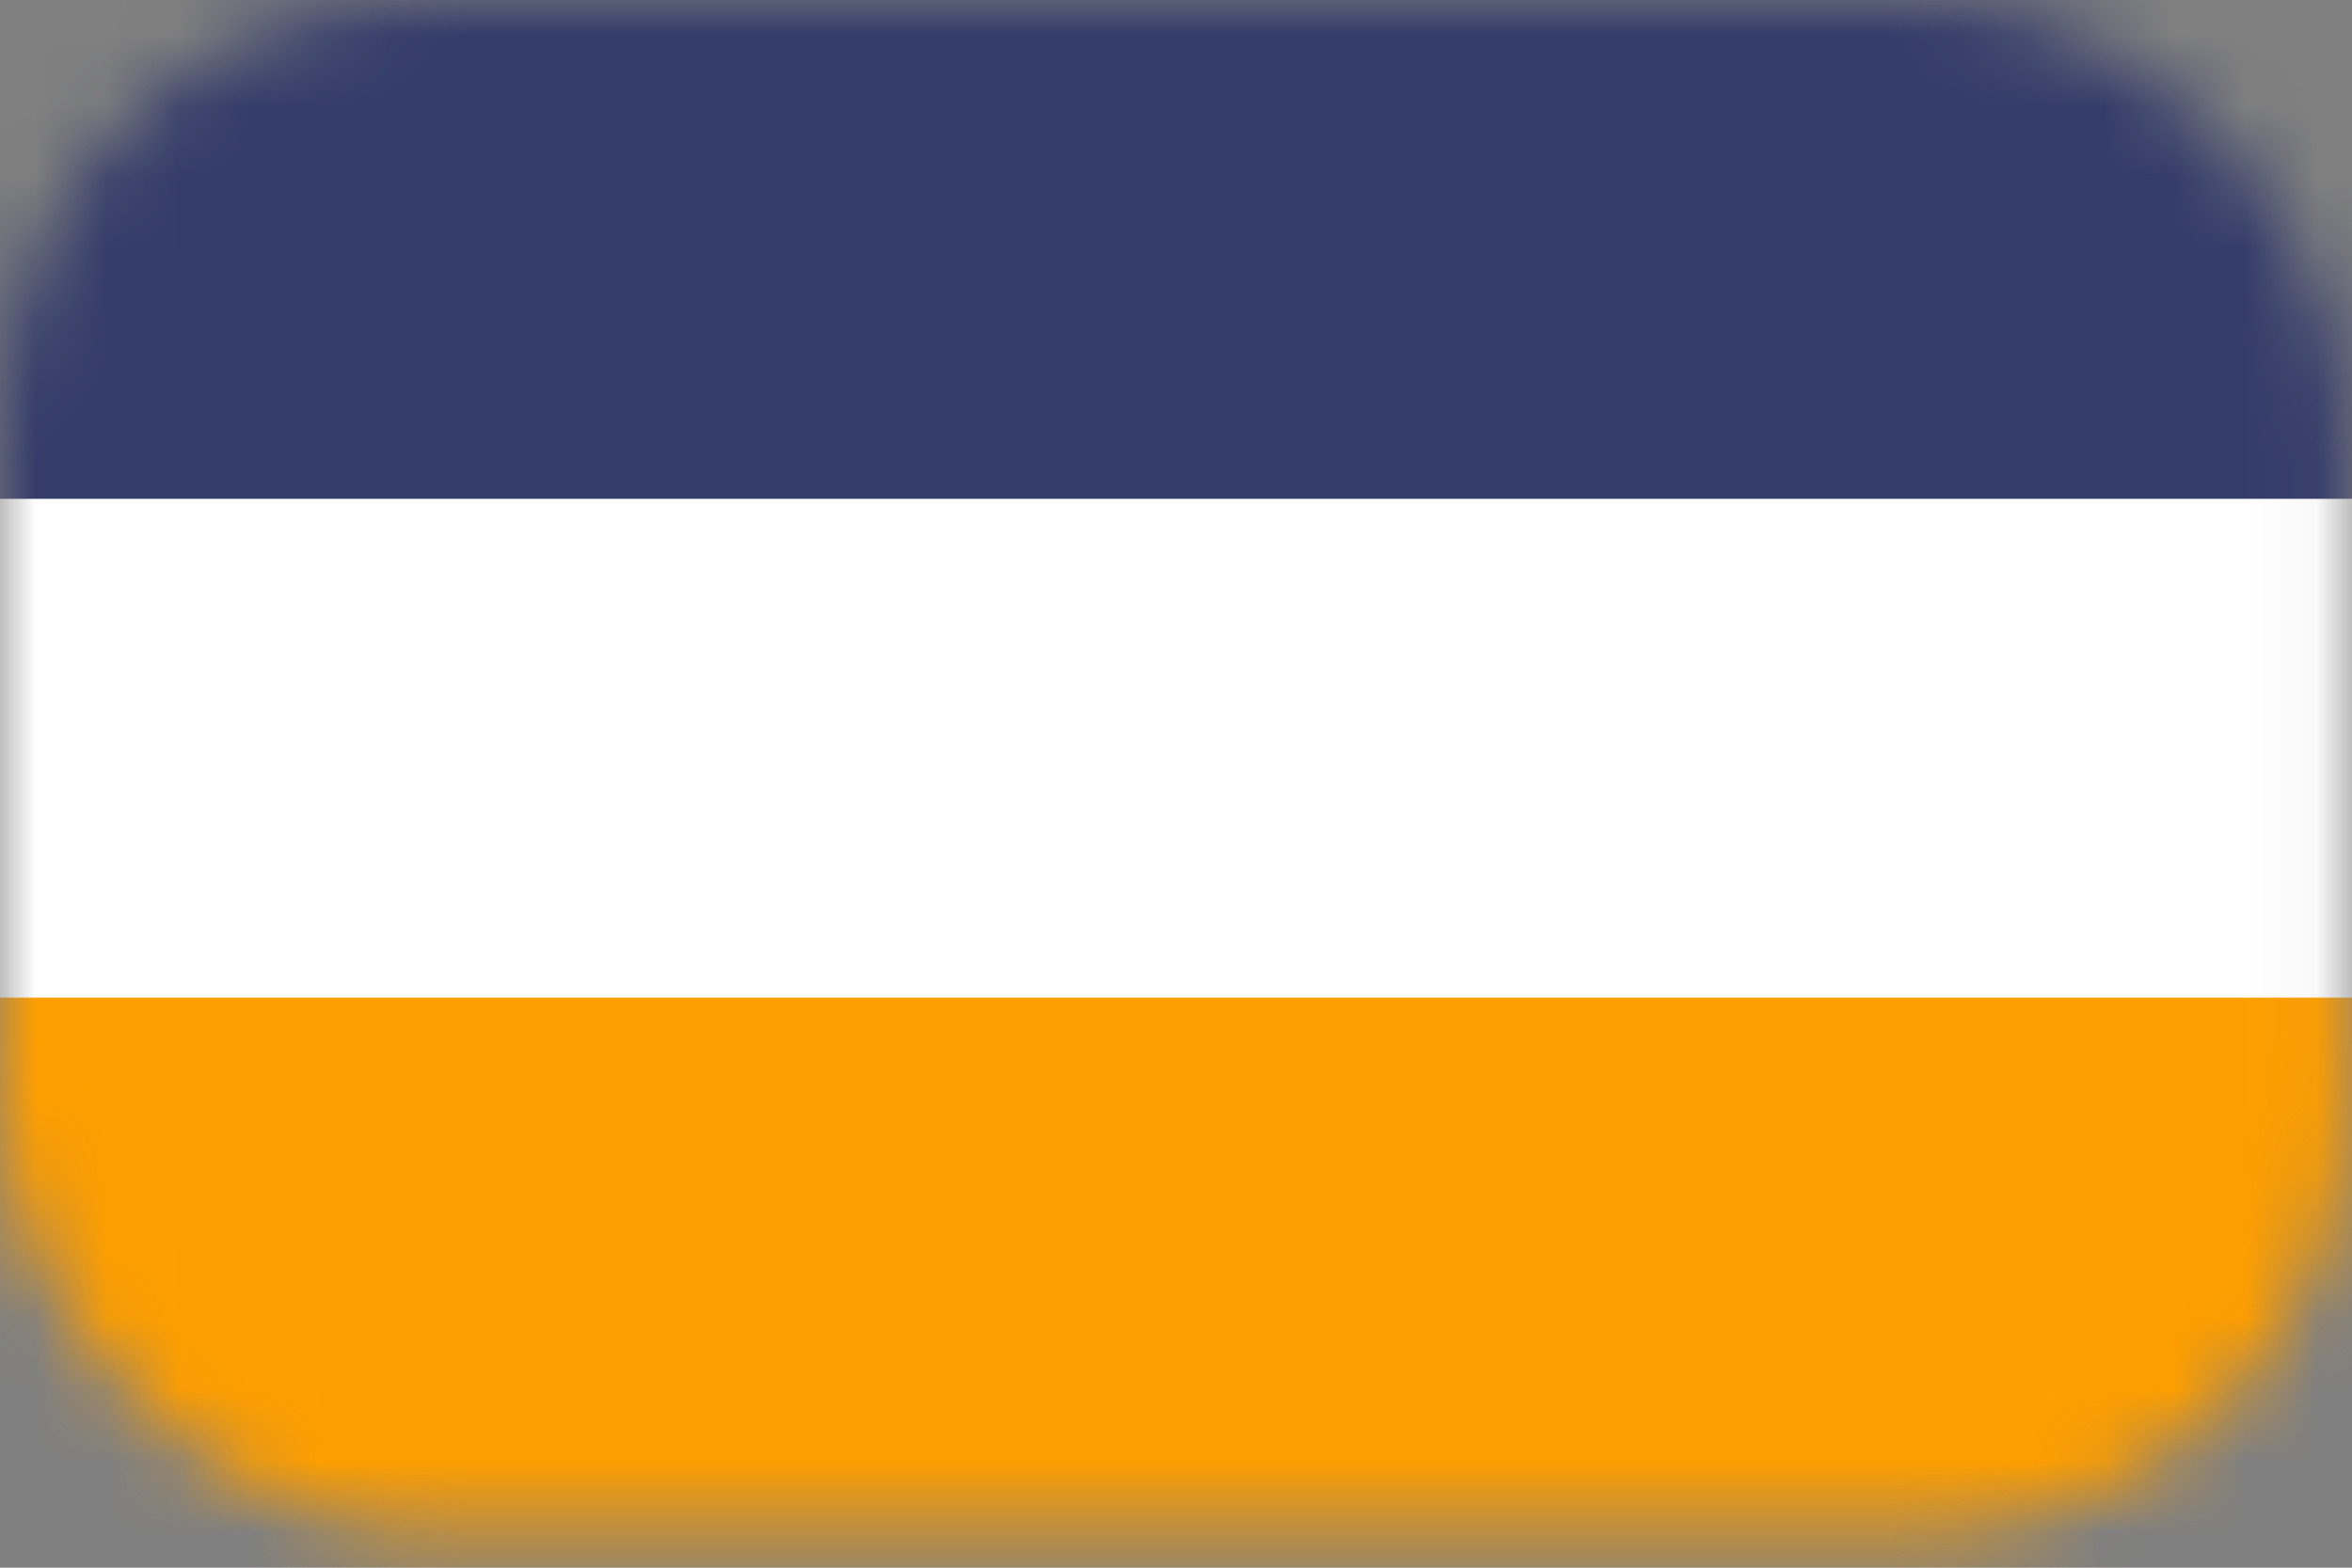 <svg width="33" height="22" viewBox="0 0 33 22" fill="none" xmlns="http://www.w3.org/2000/svg">
<rect x="0" y="0" width="33" height="22" fill="#808080" stroke="none"/>
<mask id="mask0_185_13470" style="mask-type:alpha" maskUnits="userSpaceOnUse" x="0" y="0" width="33" height="22">
<rect width="32.953" height="21.47" rx="6" fill="#343C6A"/>
</mask>
<g mask="url(#mask0_185_13470)">
<rect width="32.953" height="21.47" rx="6" fill="#343C6A"/>
<rect width="34" height="7" fill="#343C6A"/>
<rect y="7" width="34" height="8" fill="white"/>
<rect y="14" width="34" height="8" fill="#FD9E00"/>
</g>
</svg>
